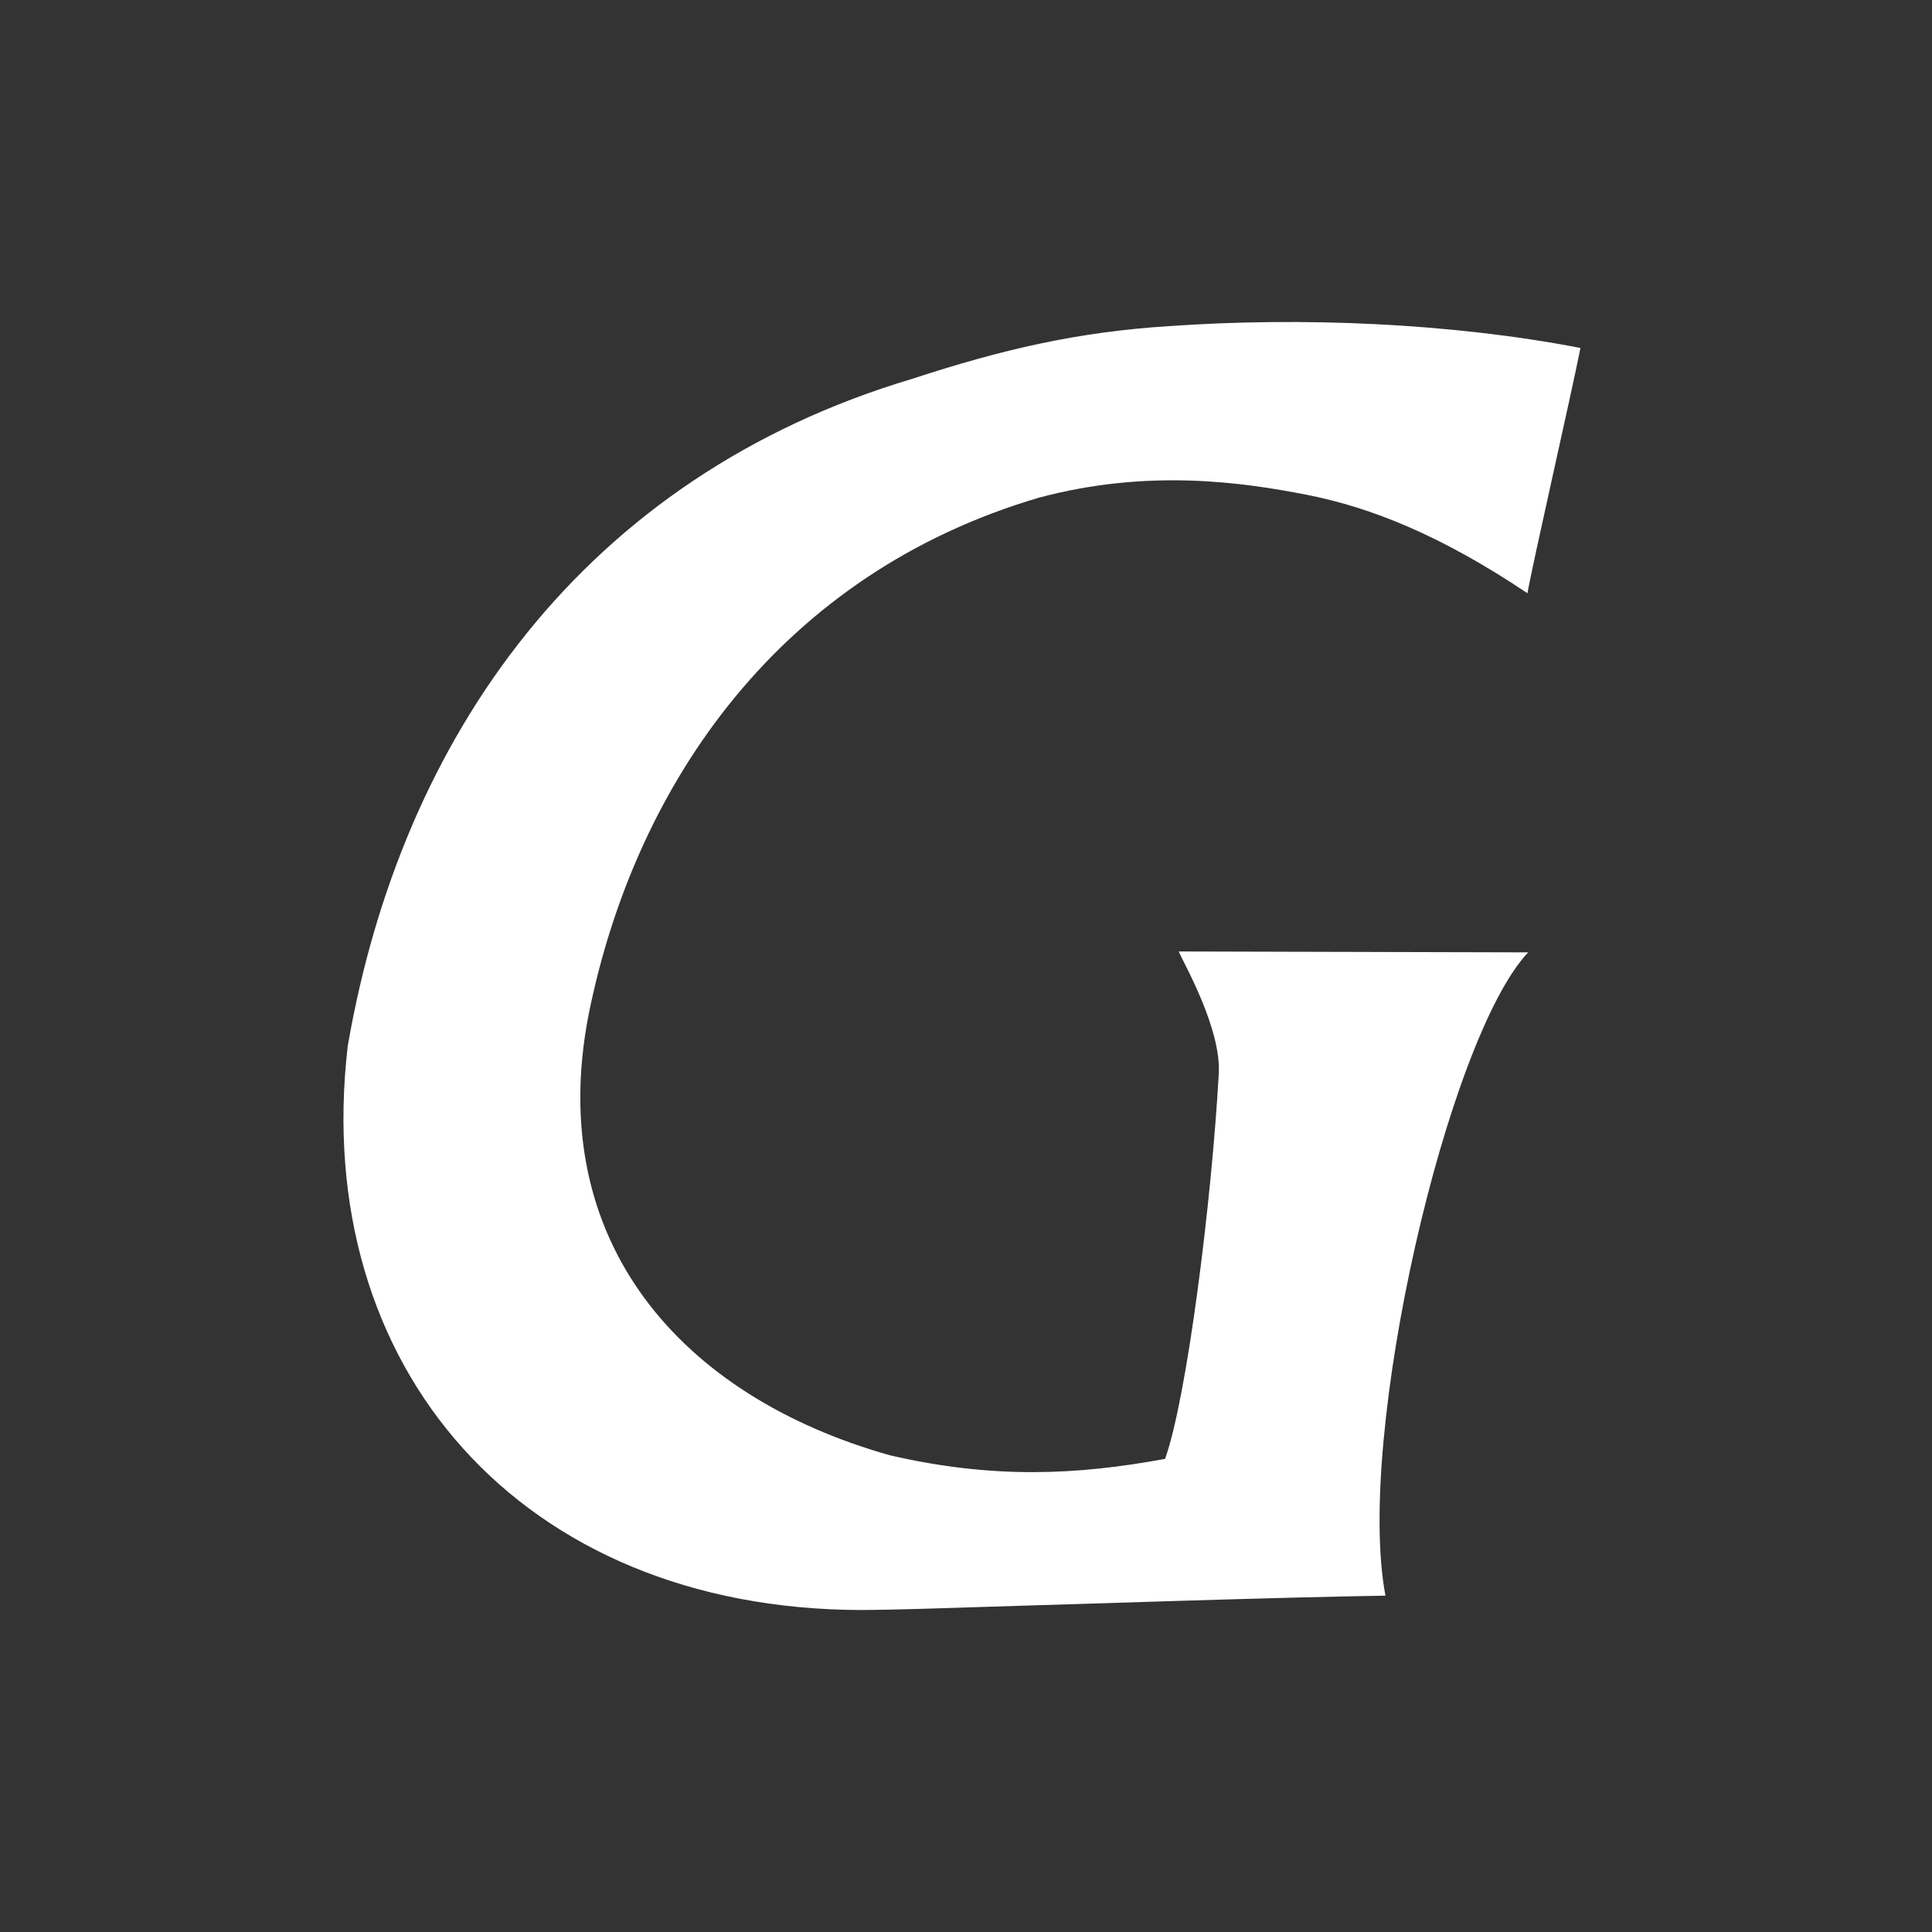 <svg width="90" height="90" viewBox="0 0 90 90" fill="none" xmlns="http://www.w3.org/2000/svg">
<rect x="0" y="0" width="90" height="90" fill="#333333" stroke="none"/>
<path d="M54.474 15.191C60.594 14.76 67.573 15.041 73.624 16.21C73.205 18.334 71.379 26.32 71.155 27.636C67.143 24.946 63.86 23.632 60.857 23.046C57.898 22.47 53.497 21.817 48.39 23.186C36.443 26.705 29.602 36.396 27.416 47.283C25.374 57.836 31.714 65.052 41.467 67.796C46.284 68.907 50.179 68.714 54.274 67.96C55.293 65.114 56.447 55.94 56.775 50.01C56.891 47.901 55.139 44.869 54.908 44.323L71.187 44.365C67.434 48.339 63.129 66.885 64.54 74.332C59.233 74.416 51.002 74.703 45.69 74.86C43.837 74.915 41.957 74.99 40.103 75C24.309 74.966 14.458 63.734 16.198 48.737C18.682 34.33 27.176 22.216 42.511 17.642C46.666 16.283 50.183 15.461 54.474 15.191Z" fill="white"/>
</svg>
